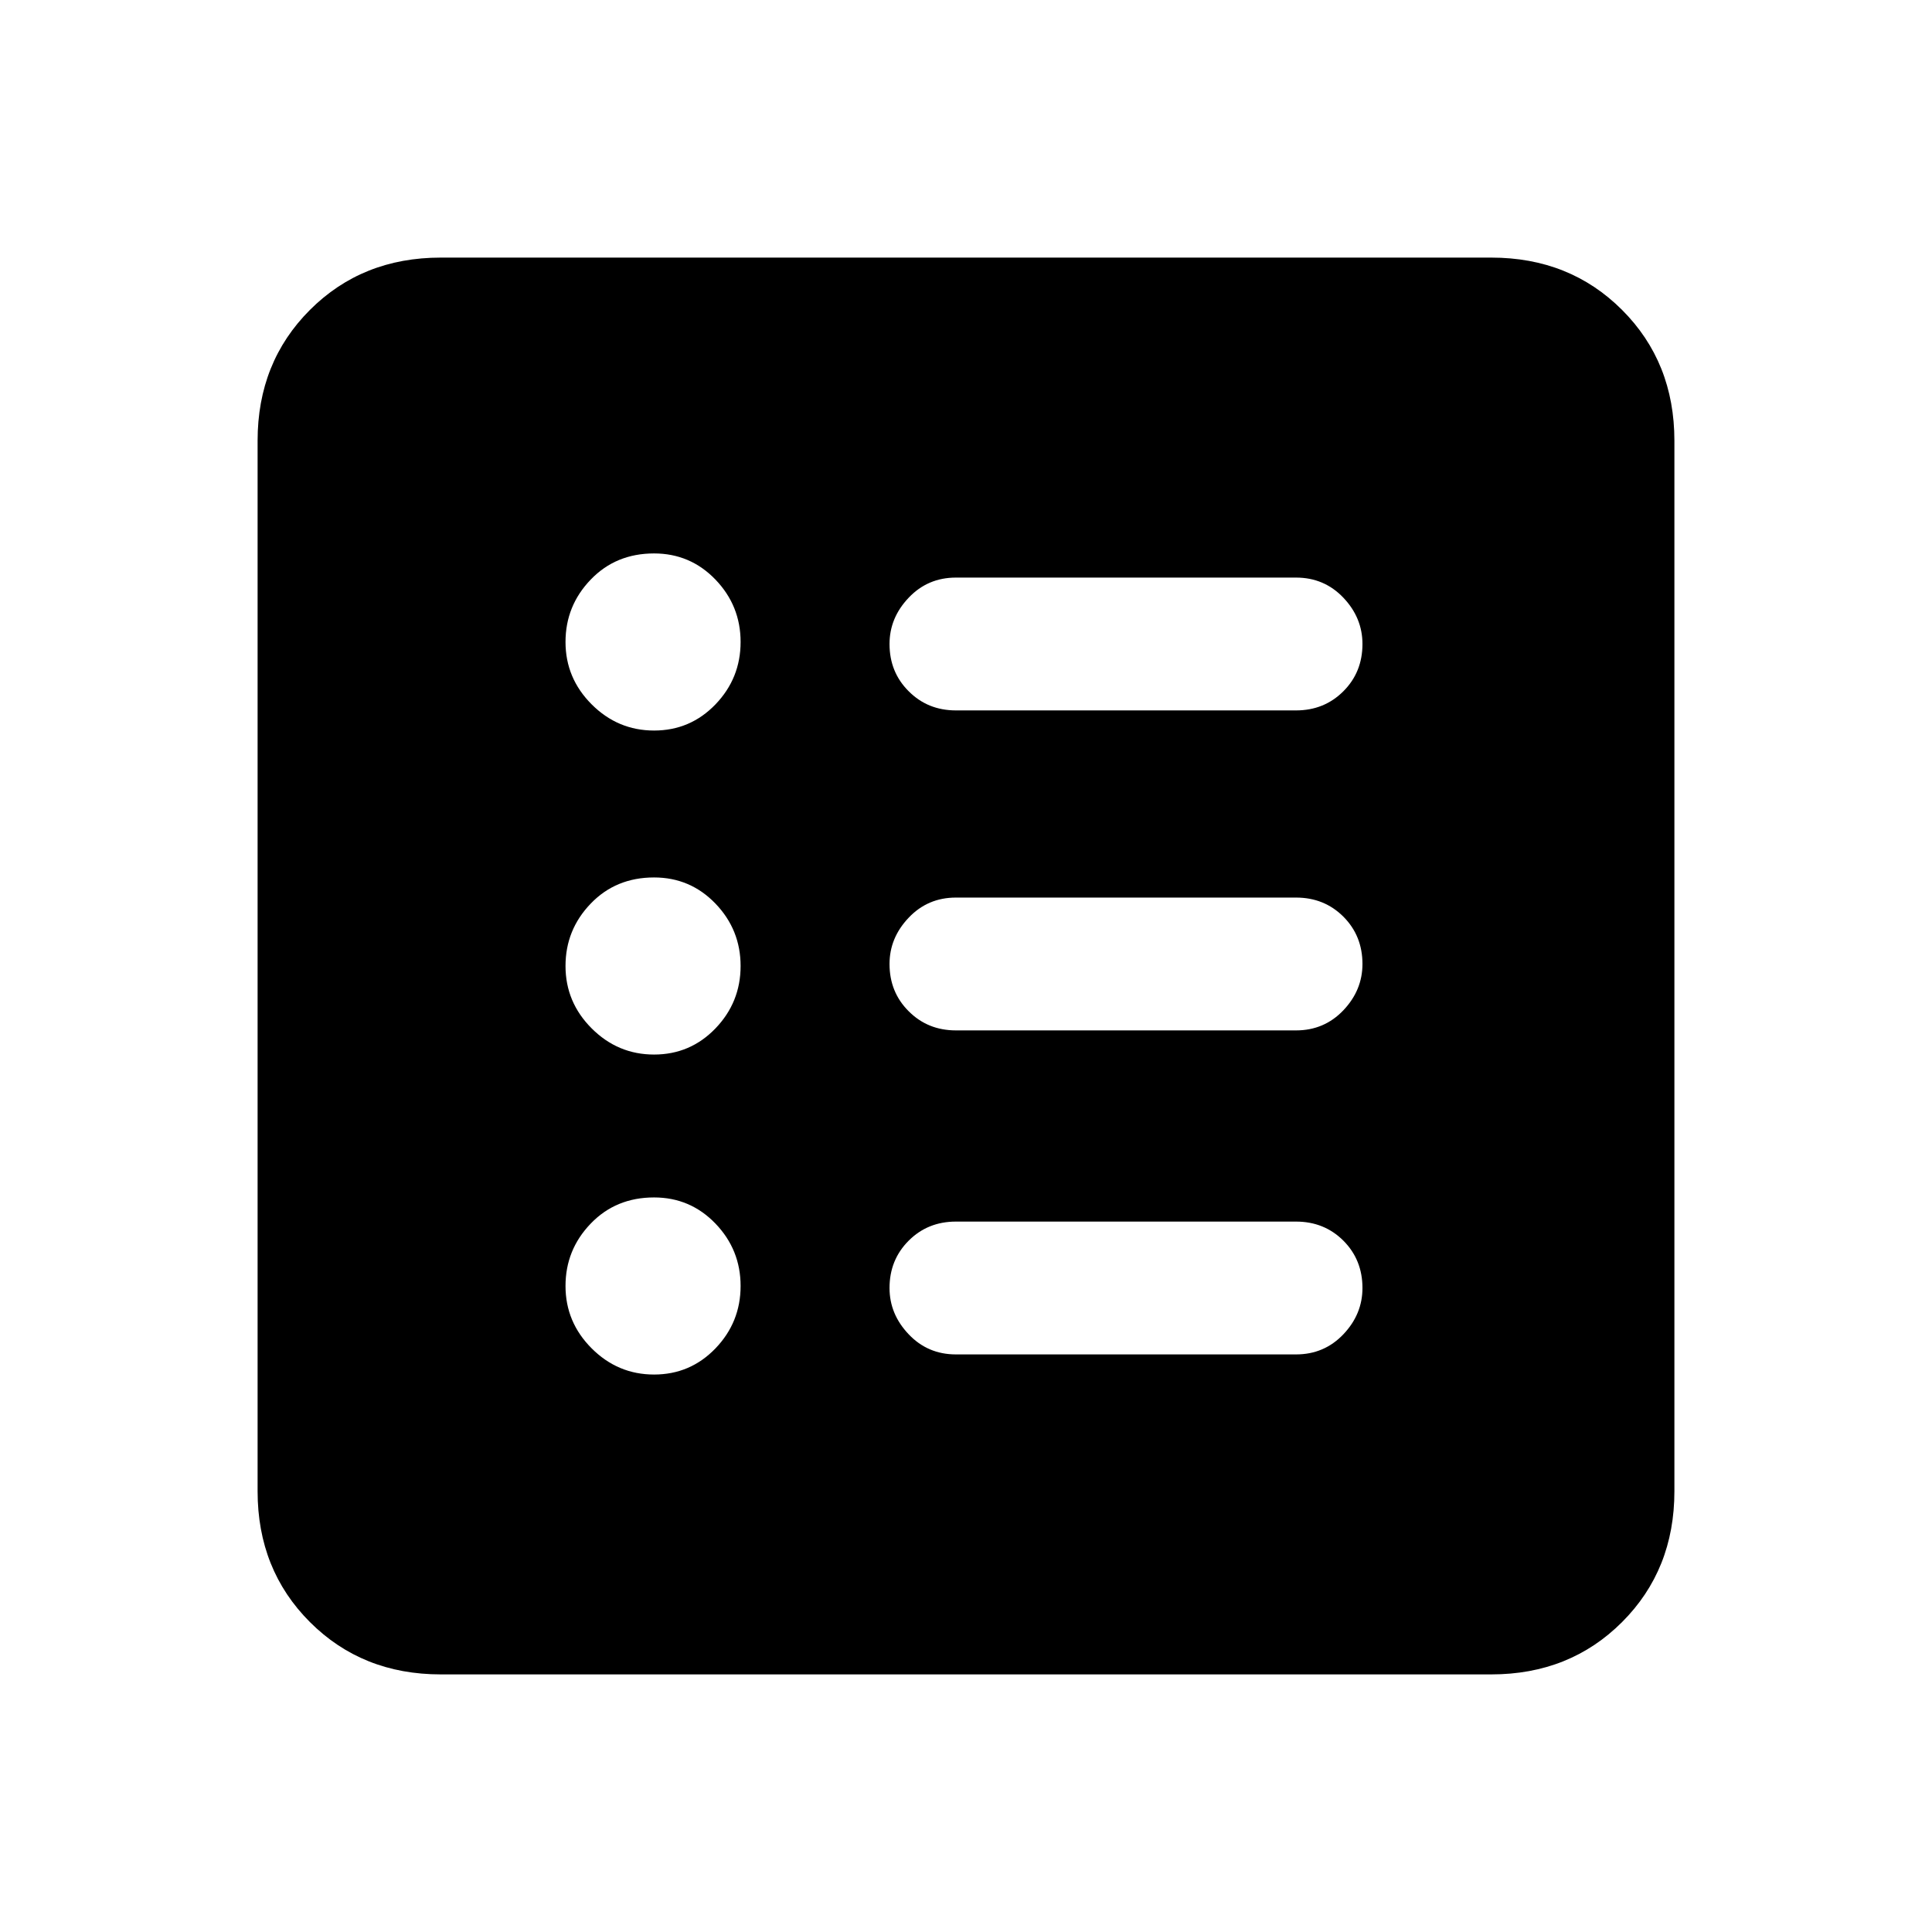 <svg xmlns="http://www.w3.org/2000/svg" height="24" width="24"><path d="M5.475 20.8Q4.5 20.8 3.85 20.15Q3.2 19.5 3.2 18.525V5.475Q3.2 4.5 3.85 3.85Q4.5 3.2 5.475 3.2H18.525Q19.5 3.2 20.15 3.85Q20.8 4.5 20.8 5.475V18.525Q20.8 19.5 20.15 20.15Q19.5 20.8 18.525 20.8ZM8.125 17.075Q8.575 17.075 8.888 16.75Q9.2 16.425 9.2 15.975Q9.2 15.525 8.888 15.2Q8.575 14.875 8.125 14.875Q7.65 14.875 7.338 15.2Q7.025 15.525 7.025 15.975Q7.025 16.425 7.35 16.75Q7.675 17.075 8.125 17.075ZM8.125 13.1Q8.575 13.1 8.888 12.775Q9.2 12.45 9.2 12Q9.2 11.55 8.888 11.225Q8.575 10.9 8.125 10.9Q7.65 10.9 7.338 11.225Q7.025 11.55 7.025 12Q7.025 12.45 7.35 12.775Q7.675 13.1 8.125 13.1ZM8.125 9.075Q8.575 9.075 8.888 8.75Q9.2 8.425 9.2 7.975Q9.2 7.525 8.888 7.2Q8.575 6.875 8.125 6.875Q7.65 6.875 7.338 7.2Q7.025 7.525 7.025 7.975Q7.025 8.425 7.35 8.75Q7.675 9.075 8.125 9.075ZM11.875 16.825H16.1Q16.45 16.825 16.688 16.575Q16.925 16.325 16.925 16Q16.925 15.65 16.688 15.412Q16.45 15.175 16.1 15.175H11.875Q11.525 15.175 11.288 15.412Q11.05 15.65 11.05 16Q11.05 16.325 11.288 16.575Q11.525 16.825 11.875 16.825ZM11.875 12.8H16.1Q16.45 12.8 16.688 12.55Q16.925 12.3 16.925 11.975Q16.925 11.625 16.688 11.387Q16.45 11.15 16.1 11.15H11.875Q11.525 11.15 11.288 11.4Q11.05 11.65 11.05 11.975Q11.05 12.325 11.288 12.562Q11.525 12.8 11.875 12.8ZM11.875 8.825H16.1Q16.45 8.825 16.688 8.587Q16.925 8.35 16.925 8Q16.925 7.675 16.688 7.425Q16.45 7.175 16.1 7.175H11.875Q11.525 7.175 11.288 7.425Q11.05 7.675 11.05 8Q11.05 8.35 11.288 8.587Q11.525 8.825 11.875 8.825Z"/></svg>